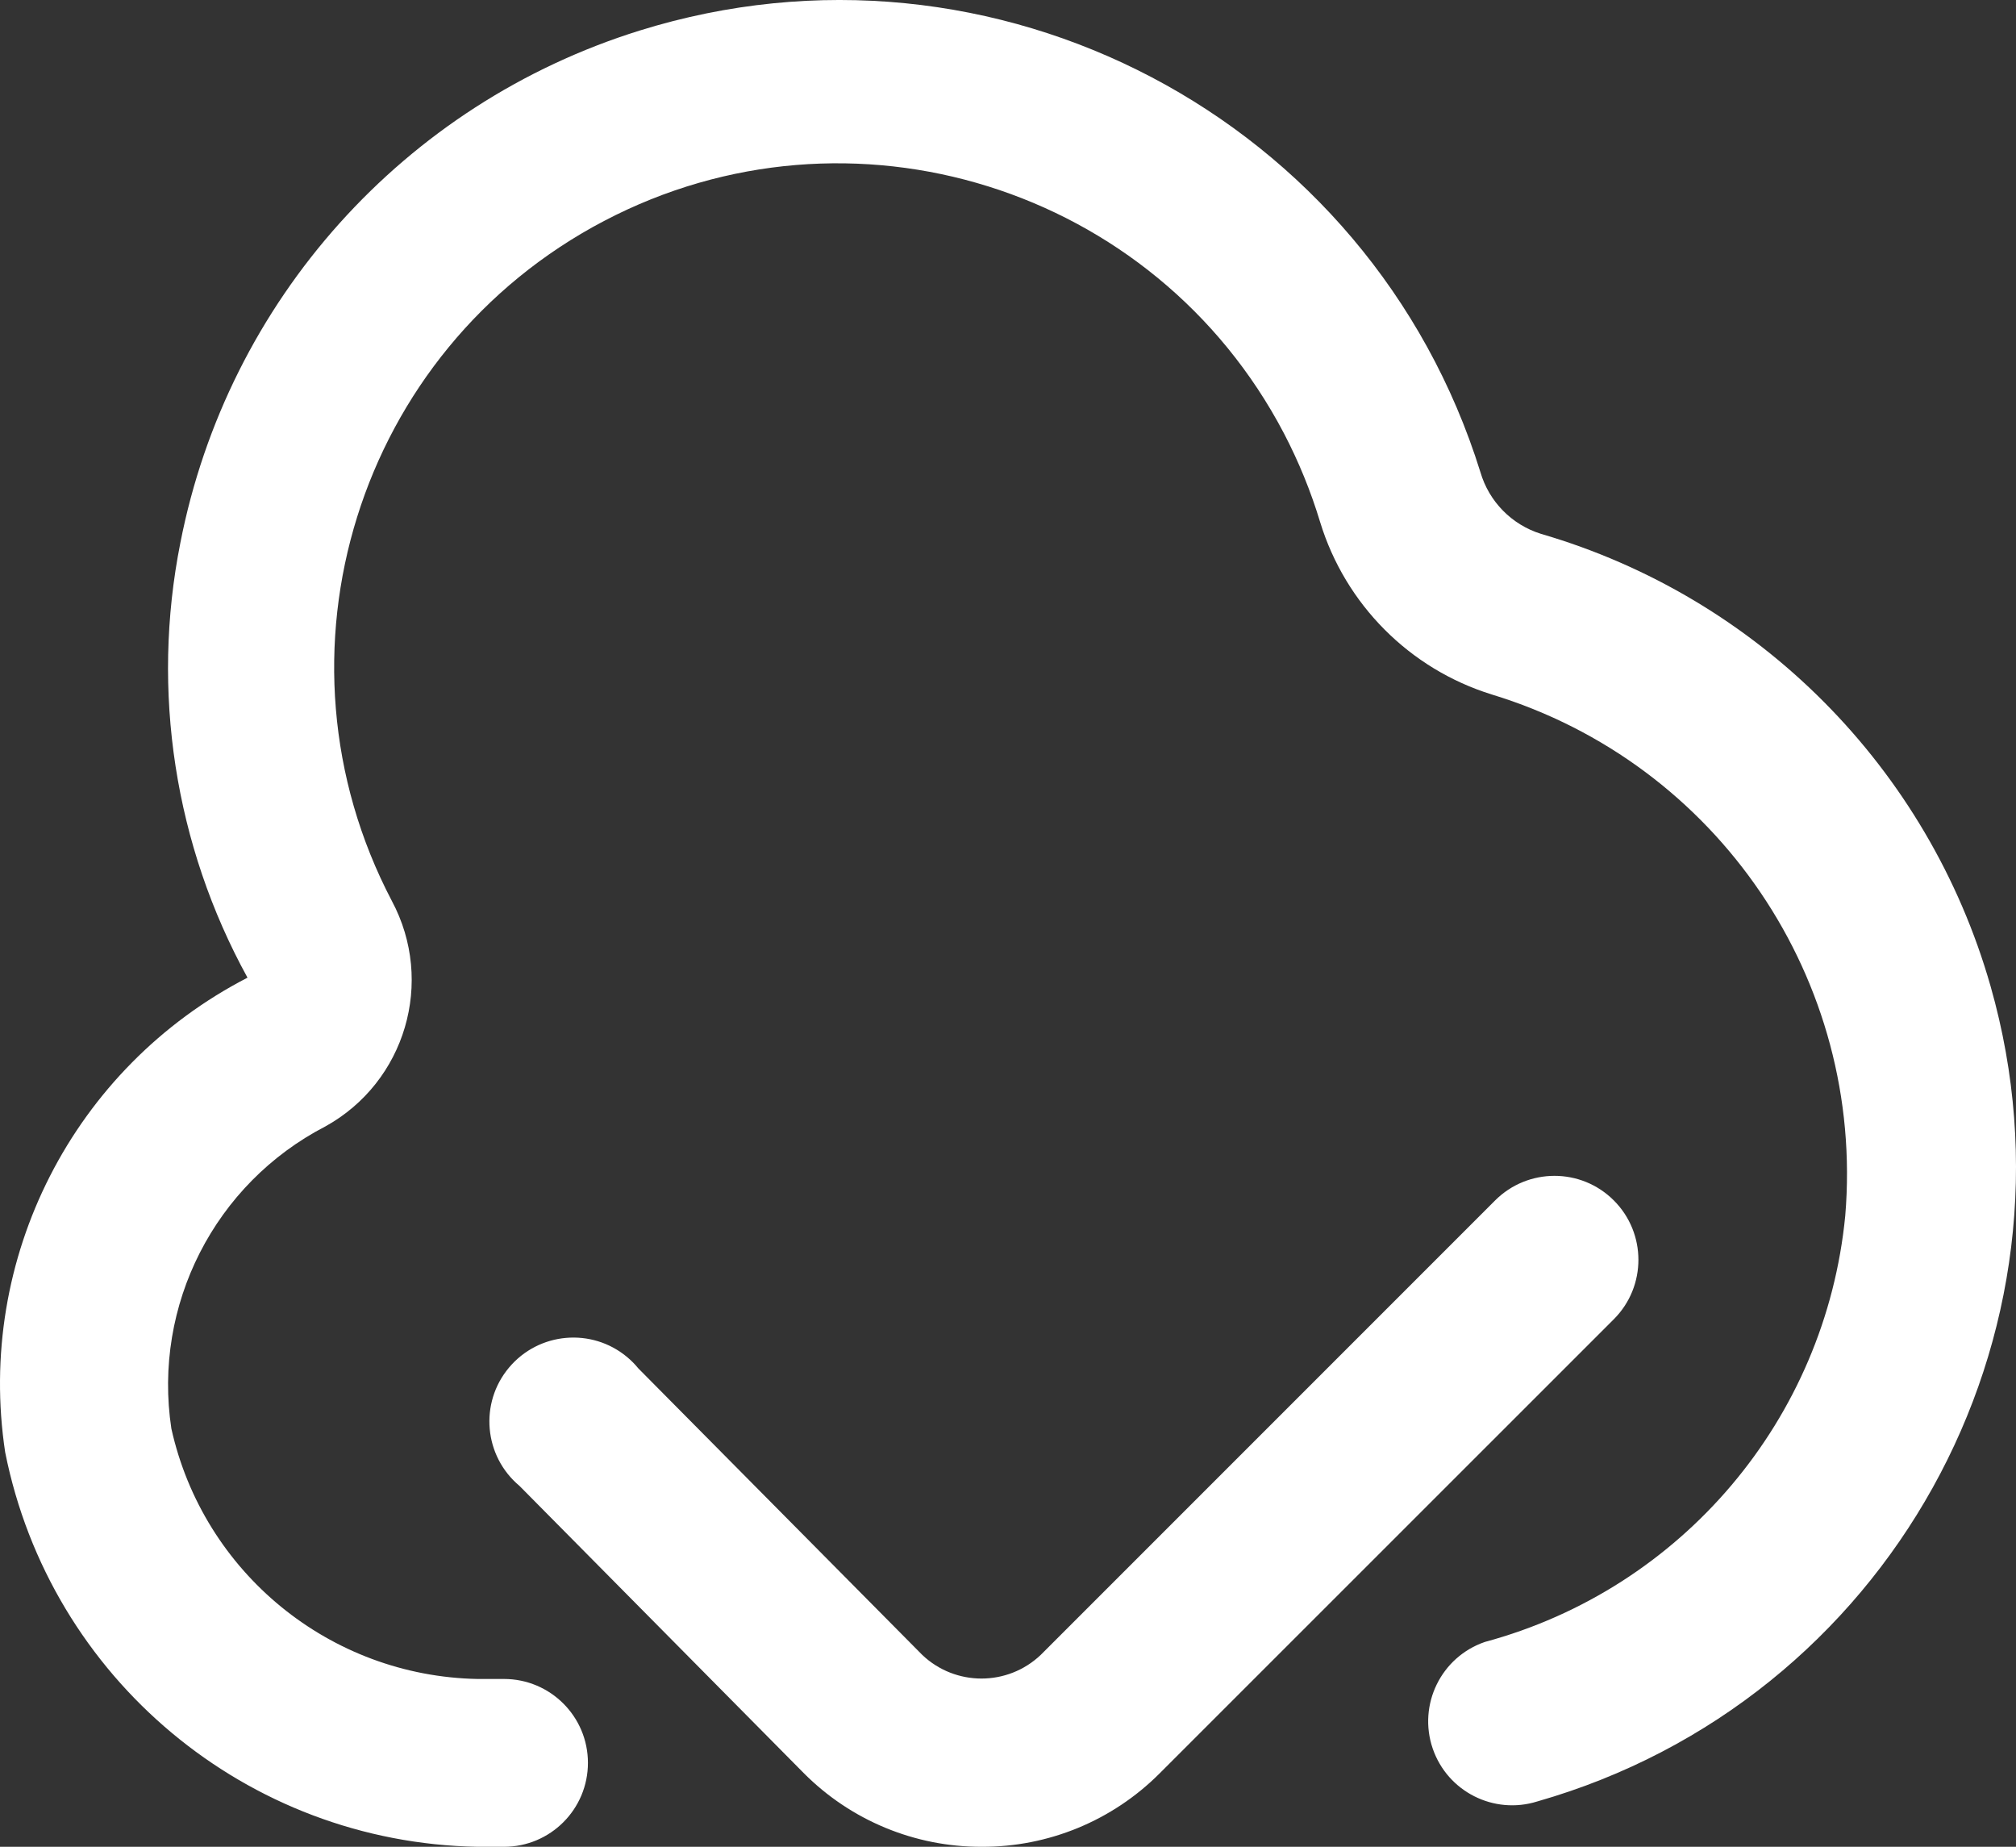 <svg width="30" height="27.477" viewBox="0 0 30 27.477" fill="none" xmlns="http://www.w3.org/2000/svg" xmlns:xlink="http://www.w3.org/1999/xlink">
	<rect x="0" y="0" width="30" height="27.477" fill="#333333" stroke="none"/>
	<desc>
			Created with Pixso.
	</desc>
	<path d="M14.609 27.477C13.615 27.48 12.661 27.085 11.96 26.38L7.73 22.107C7.201 21.664 7.131 20.876 7.574 20.348C8.017 19.819 8.805 19.749 9.334 20.192C9.395 20.243 9.449 20.298 9.498 20.358L13.724 24.622C14.218 25.091 14.993 25.091 15.487 24.622L22.248 17.861C22.736 17.373 23.527 17.372 24.015 17.86C24.503 18.348 24.503 19.139 24.016 19.627L17.253 26.388C16.552 27.089 15.6 27.481 14.609 27.477L14.609 27.477M8.749 26.228C8.749 25.539 8.19 24.98 7.5 24.98L7.104 24.98C4.908 24.937 3.027 23.399 2.55 21.255C2.272 19.42 3.194 17.612 4.842 16.759C6.034 16.099 6.474 14.605 5.831 13.404C3.909 9.739 5.323 5.21 8.988 3.288C12.653 1.366 17.183 2.78 19.105 6.445C19.326 6.868 19.507 7.311 19.645 7.768C20.02 8.992 20.975 9.952 22.197 10.332C25.561 11.355 27.752 14.587 27.459 18.089C27.165 21.112 25.029 23.637 22.097 24.429C21.445 24.652 21.097 25.362 21.32 26.015C21.54 26.656 22.23 27.005 22.877 26.802C28.089 25.314 31.108 19.883 29.621 14.671C28.695 11.428 26.169 8.887 22.932 7.943C22.496 7.807 22.158 7.463 22.03 7.025C20.39 1.756 14.79 -1.186 9.521 0.454C6.014 1.545 3.389 4.472 2.684 8.076C2.245 10.283 2.599 12.574 3.683 14.546C1.091 15.883 -0.36 18.724 0.077 21.607C0.748 24.973 3.673 27.416 7.104 27.477L7.5 27.477C8.19 27.477 8.749 26.918 8.749 26.228L8.749 26.228Z" fill-rule="evenodd" fill="#FFFFFF"/>
	<defs/>
</svg>
